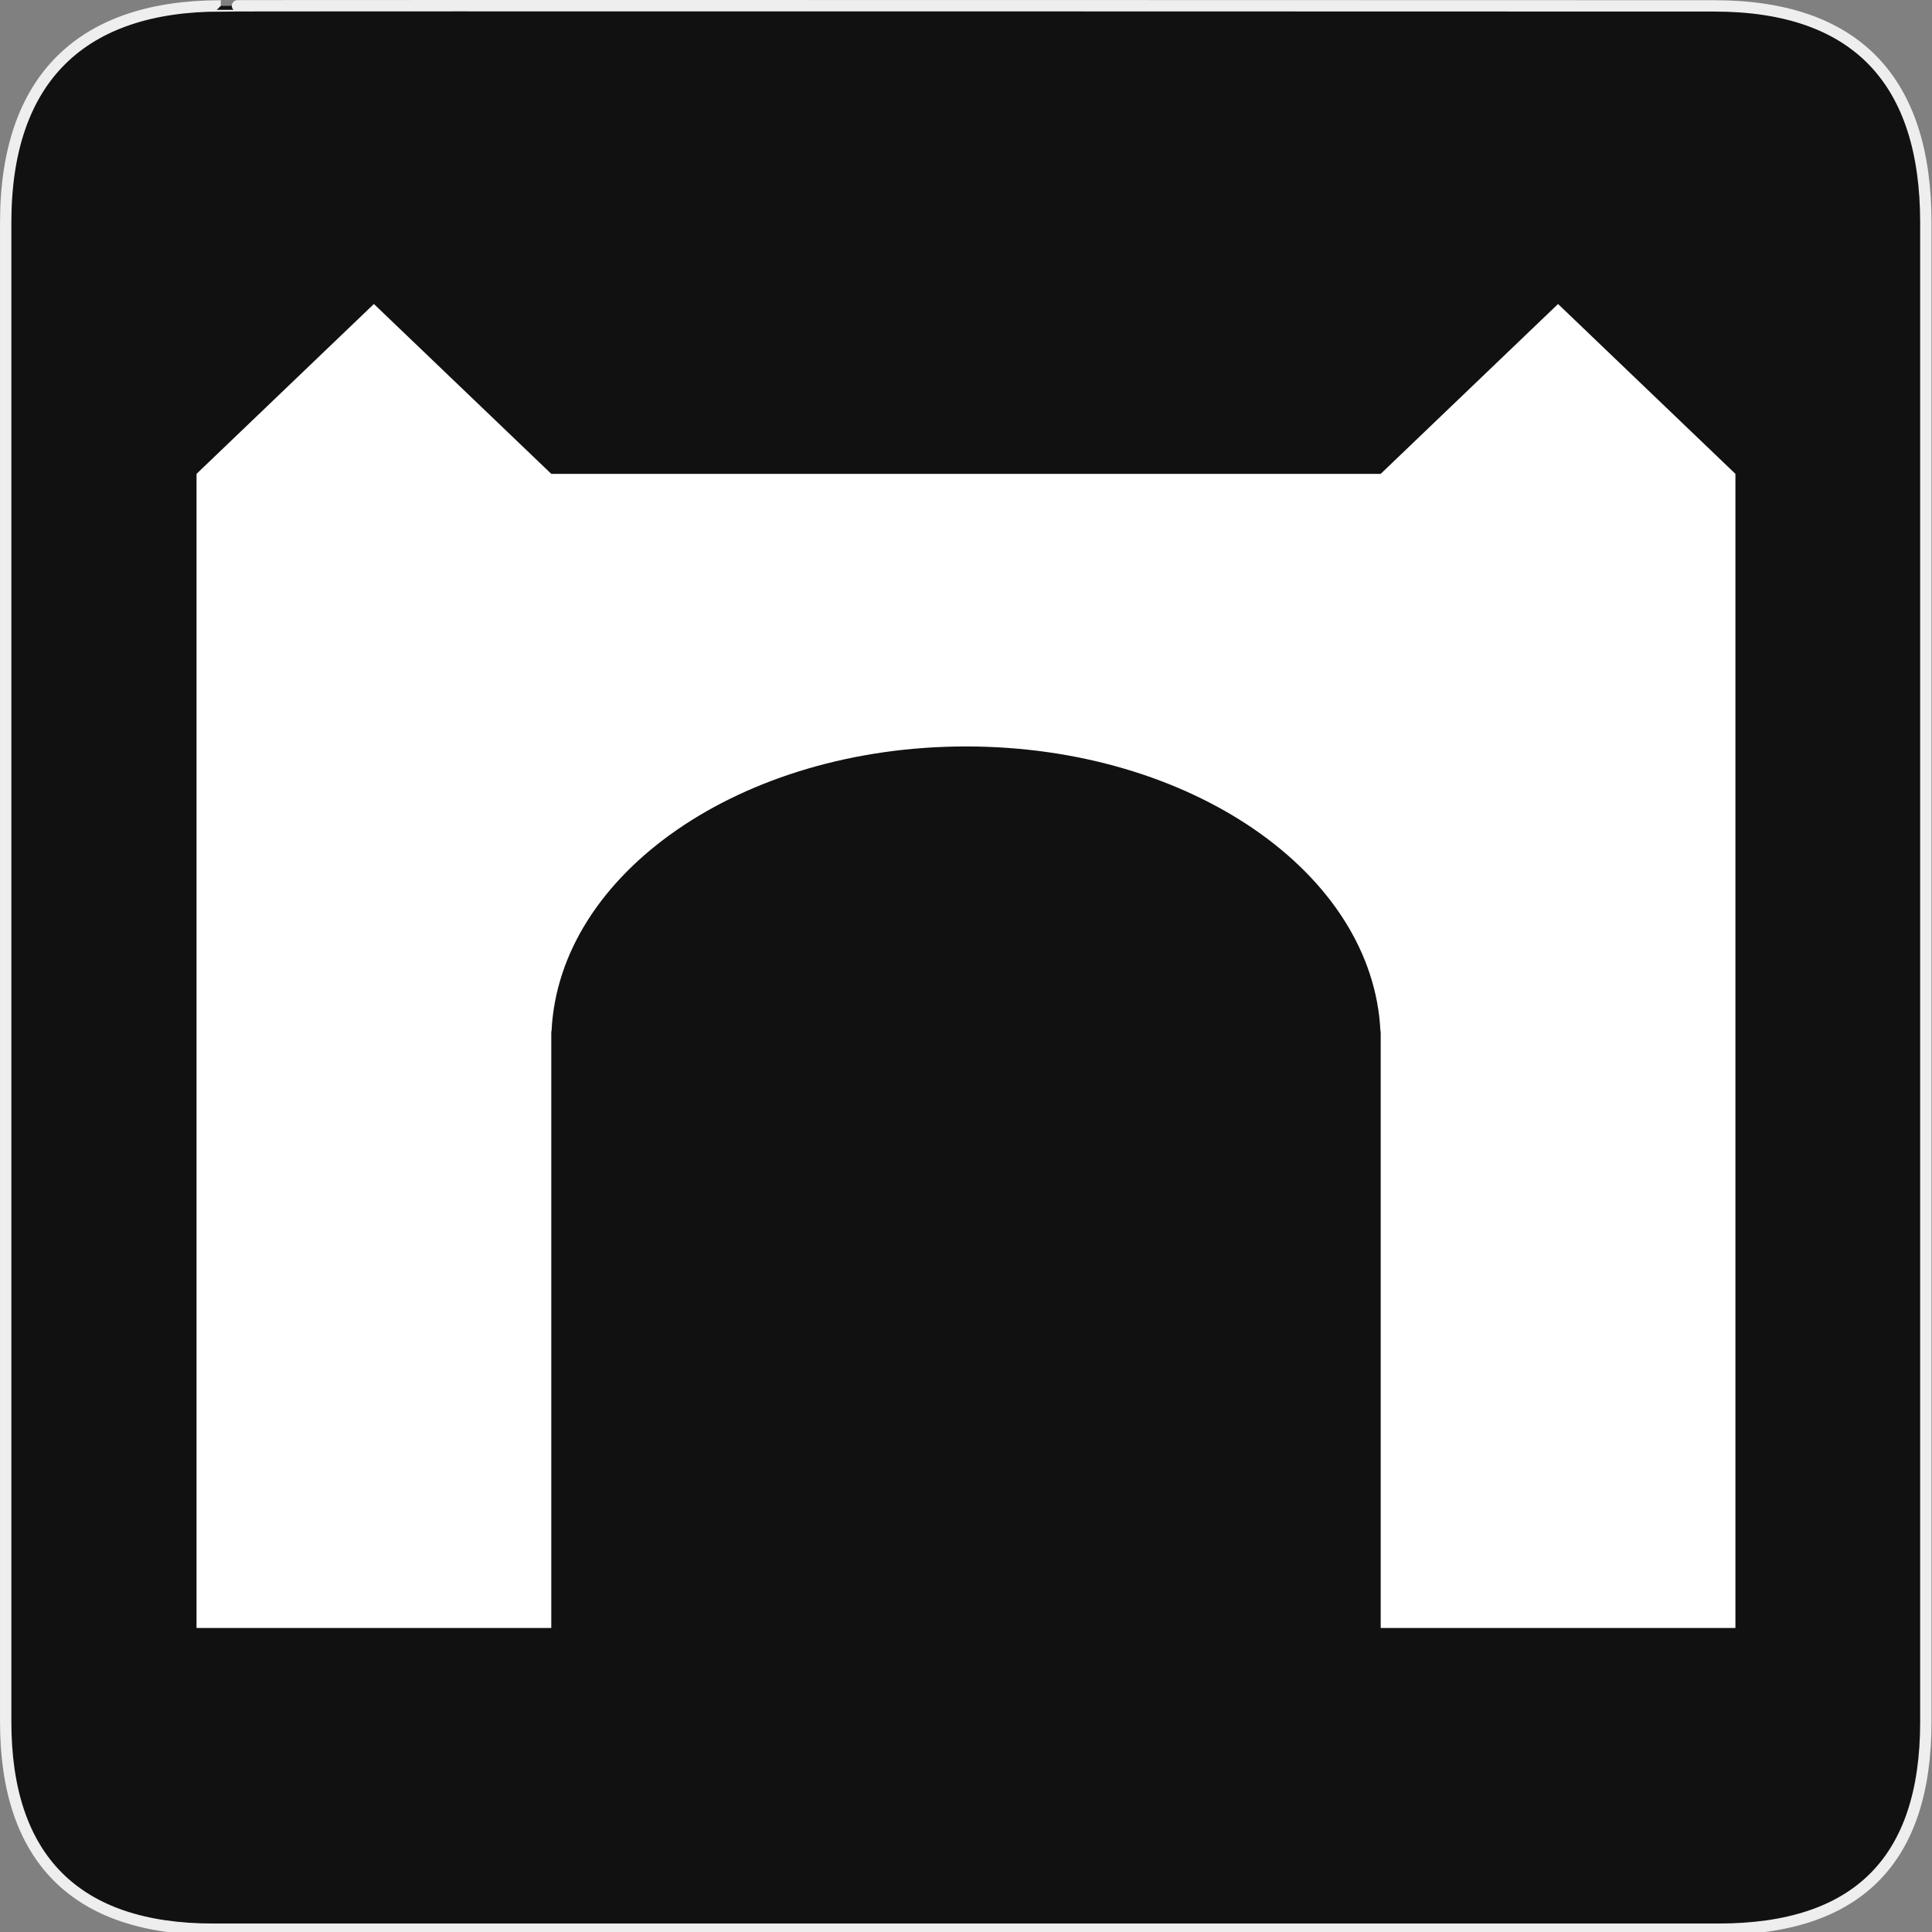 <svg xmlns="http://www.w3.org/2000/svg" viewBox="0 0 580 580" enable-background="new 0 0 580 580"><rect x="0" y="0" width="580" height="580" fill="#808080" stroke="none"/><path fill="#111" stroke="#eee" stroke-width="3.408" d="m66.28 1.768c-41.34 0-64.57 21.371-64.57 65.04v450.12c0 40.844 20.894 62.23 62.19 62.23h452.02c41.31 0 62.23-20.316 62.23-62.23v-450.12c0-42.601-20.923-65.04-63.52-65.04-.003 0-448.49-.143-448.35 0z"/><path fill="#fff" d="m467.74 91.26l-53.25 50.998h-248.99l-53.25-50.998-53.25 50.998v346.48h106.5v-179.15h.079c2.226-47.49 57.07-85.5 124.42-85.5s122.19 38.01 124.42 85.5h.079v179.15h106.49v-346.48l-53.25-50.997"/></svg>